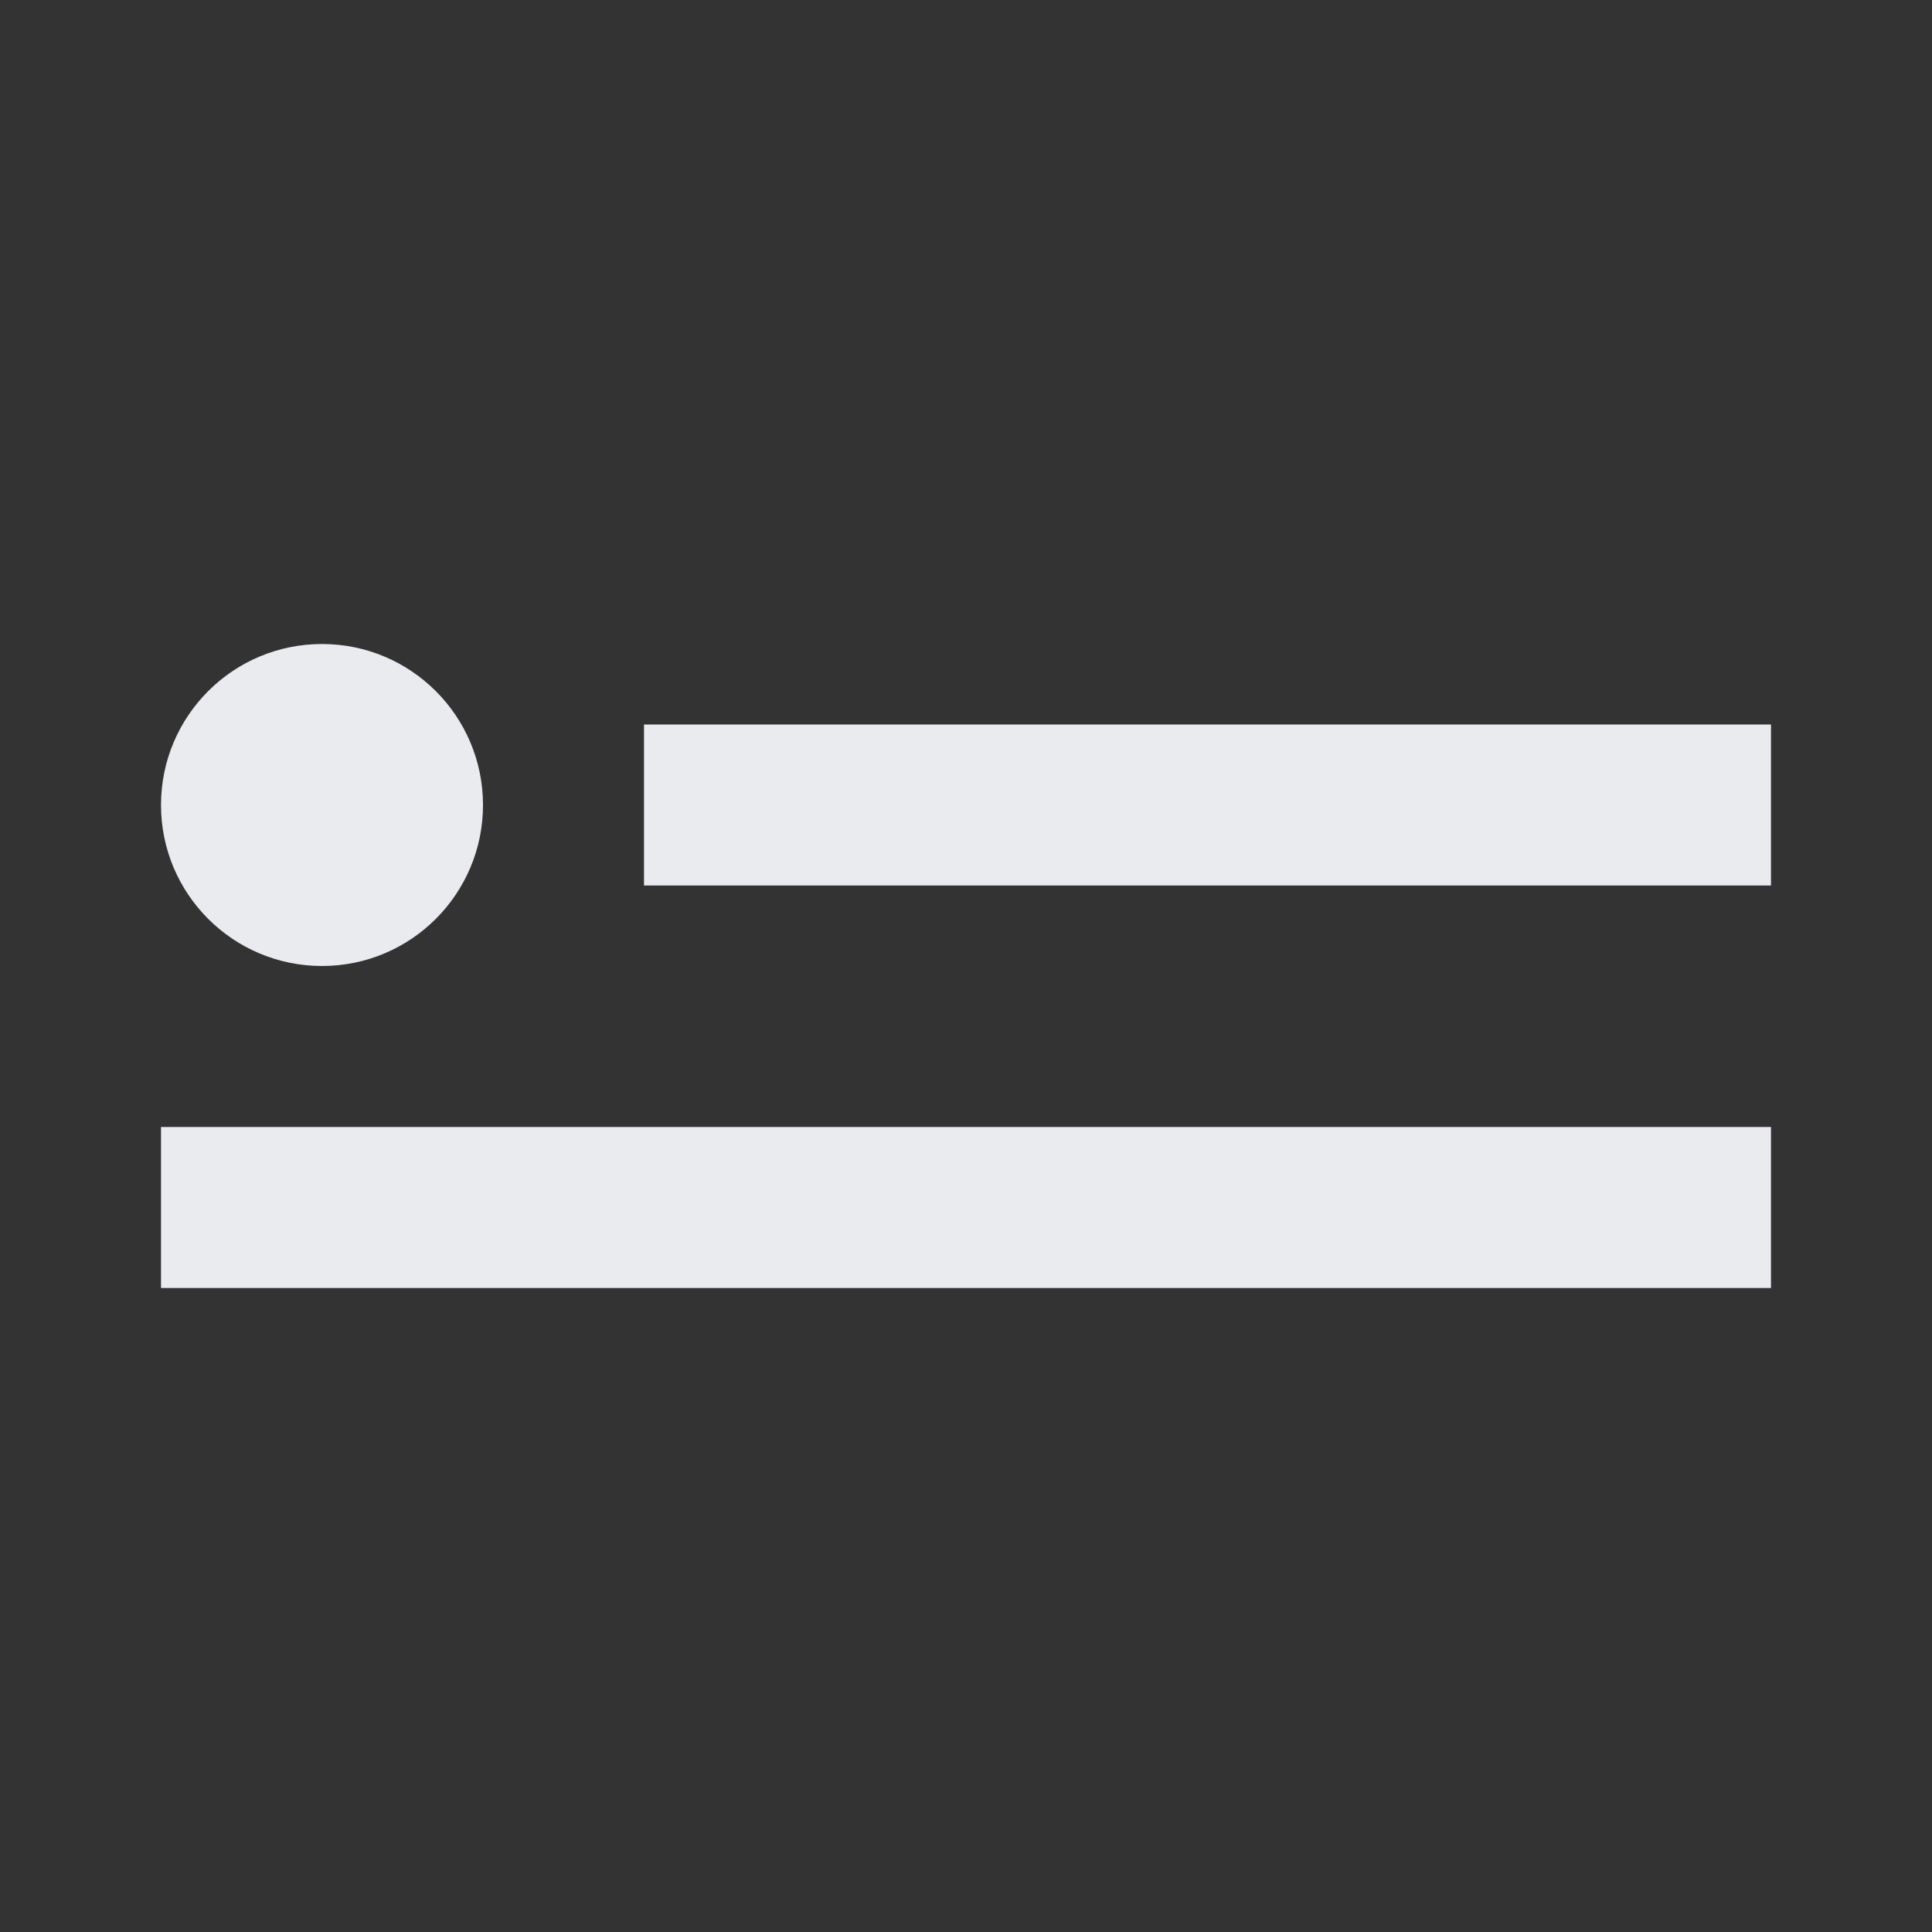 <svg width="24" height="24" viewBox="0 0 24 24" fill="none" xmlns="http://www.w3.org/2000/svg">
<rect x="0" y="0" width="24" height="24" fill="#333333" stroke="none"/>
<rect x="2" y="14" width="20" height="2" fill="#EAEBEE"/>
<rect x="8" y="9" width="14" height="2" fill="#EAEBEE"/>
<circle cx="4" cy="10" r="2" fill="#EAEBEE"/>
</svg>
